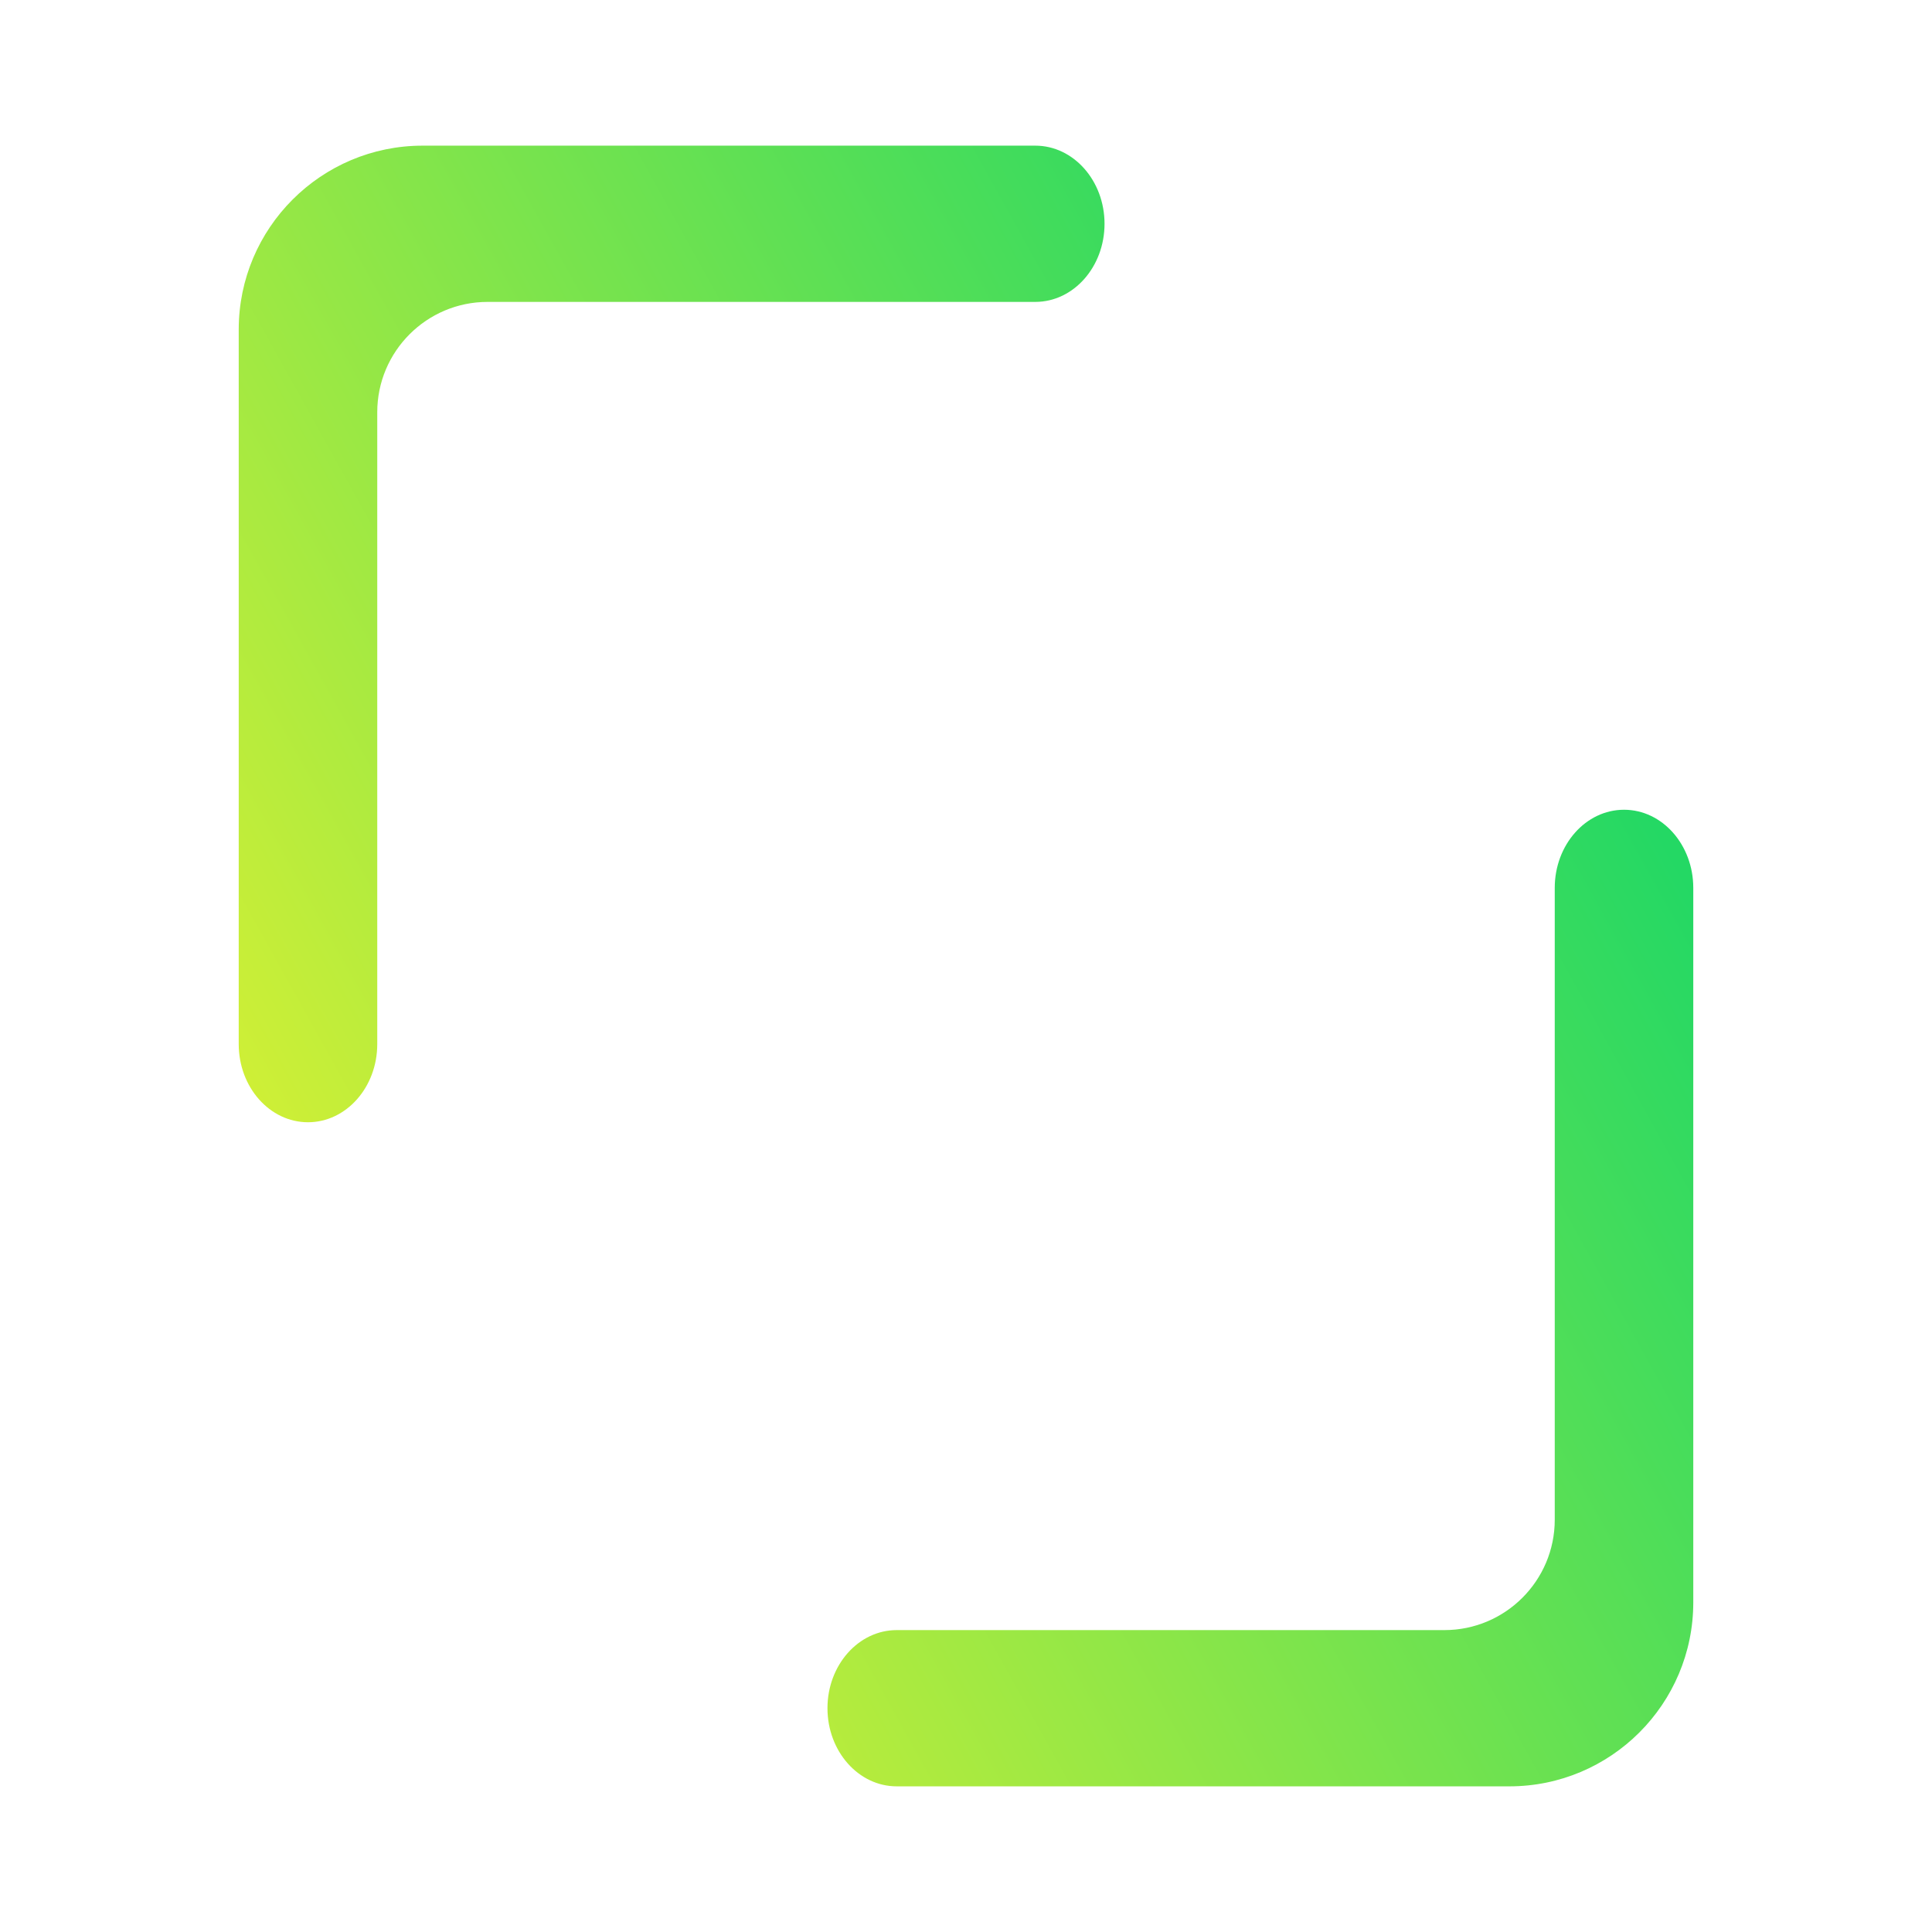 <?xml version="1.0" encoding="UTF-8" standalone="no"?>
<svg
   width="64"
   height="64"
   viewBox="0 0 64 64"
   fill="none"
   version="1.1"
   id="svg2"
   sodipodi:docname="select2.svg"
   inkscape:version="1.3.2 (091e20ef0f, 2023-11-25, custom)"
   xmlns:inkscape="http://www.inkscape.org/namespaces/inkscape"
   xmlns:sodipodi="http://sodipodi.sourceforge.net/DTD/sodipodi-0.dtd"
   xmlns:xlink="http://www.w3.org/1999/xlink"
   xmlns="http://www.w3.org/2000/svg"
   xmlns:svg="http://www.w3.org/2000/svg">
  <sodipodi:namedview
     id="namedview2"
     pagecolor="#ffffff"
     bordercolor="#666666"
     borderopacity="1.0"
     inkscape:showpageshadow="2"
     inkscape:pageopacity="0.0"
     inkscape:pagecheckerboard="0"
     inkscape:deskcolor="#d1d1d1"
     showguides="false"
     inkscape:zoom="8.0000004"
     inkscape:cx="30.062499"
     inkscape:cy="34.437498"
     inkscape:current-layer="svg2" />
  <path
     d="m 51.503,29.412 v 0 c 0,-1.429 1.029,-2.588 2.295,-2.588 v 0 c 1.266,0 2.294,1.159 2.294,2.588 v 0 23.671 c 0,3.362 -2.73,6.092 -6.092,6.092 H 29.705 v 0 c -1.266,0 -2.294,-1.16 -2.294,-2.588 v 0 c 0,-1.429 1.028,-2.588 2.294,-2.588 v 0 h 18.143 c 2.017,0 3.655,-1.638 3.655,-3.656 z"
     fill-rule="evenodd"
     fill="url(#_lgradient_2)"
     id="path3"
     sodipodi:nodetypes="scsssscsscsssscss"
     style="isolation:isolate;fill:url(#linearGradient2);stroke-width:1.235" />
  <defs
     id="defs2">
    <linearGradient
       id="paint0_linear"
       x1="14.5"
       y1="59.175"
       x2="56.592"
       y2="32"
       gradientUnits="userSpaceOnUse"
       gradientTransform="translate(-0.5)">
      <stop
         offset="0"
         stop-color="#e5f230"
         id="stop2" />
      <stop
         stop-color="#24d864"
         id="stop1"
         offset="1" />
    </linearGradient>
    <linearGradient
       id="_lgradient_2"
       x1="0.126"
       y1="1"
       x2="1"
       y2="0.5"
       gradientTransform="matrix(48.185,0,0,54.35,7.908,4.825)"
       gradientUnits="userSpaceOnUse"
       spreadMethod="pad">
      <stop
         offset="0"
         stop-opacity="1"
         style="stop-color:#e5f230;stop-opacity:1;"
         id="stop1-3" />
      <stop
         offset="1"
         stop-opacity="1"
         style="stop-color:#24d864;stop-opacity:1;"
         id="stop3" />
    </linearGradient>
    <linearGradient
       inkscape:collect="always"
       xlink:href="#_lgradient_2"
       id="linearGradient1"
       gradientUnits="userSpaceOnUse"
       gradientTransform="matrix(-48.185,0,0,-54.35,56.092,59.175)"
       x1="0.871"
       y1="0.001"
       x2="0"
       y2="0.548"
       spreadMethod="pad" />
    <linearGradient
       inkscape:collect="always"
       xlink:href="#_lgradient_2"
       id="linearGradient2"
       gradientUnits="userSpaceOnUse"
       gradientTransform="matrix(48.185,0,0,54.35,7.908,4.825)"
       x1="0.126"
       y1="1"
       x2="1"
       y2="0.452"
       spreadMethod="pad" />
  </defs>
  <path
     d="m 12.497,34.588 v 0 c 0,1.429 -1.029,2.588 -2.295,2.588 v 0 c -1.266,0 -2.294,-1.159 -2.294,-2.588 v 0 -23.671 C 7.908,7.555 10.638,4.825 14,4.825 h 20.295 v 0 c 1.266,0 2.294,1.16 2.294,2.588 v 0 c 0,1.429 -1.028,2.588 -2.294,2.588 v 0 H 16.152 c -2.017,0 -3.655,1.638 -3.655,3.656 z"
     fill-rule="evenodd"
     fill="url(#_lgradient_2)"
     id="path1"
     sodipodi:nodetypes="scsssscsscsssscss"
     style="isolation:isolate;fill:url(#linearGradient1);stroke-width:1.235" />
</svg>
